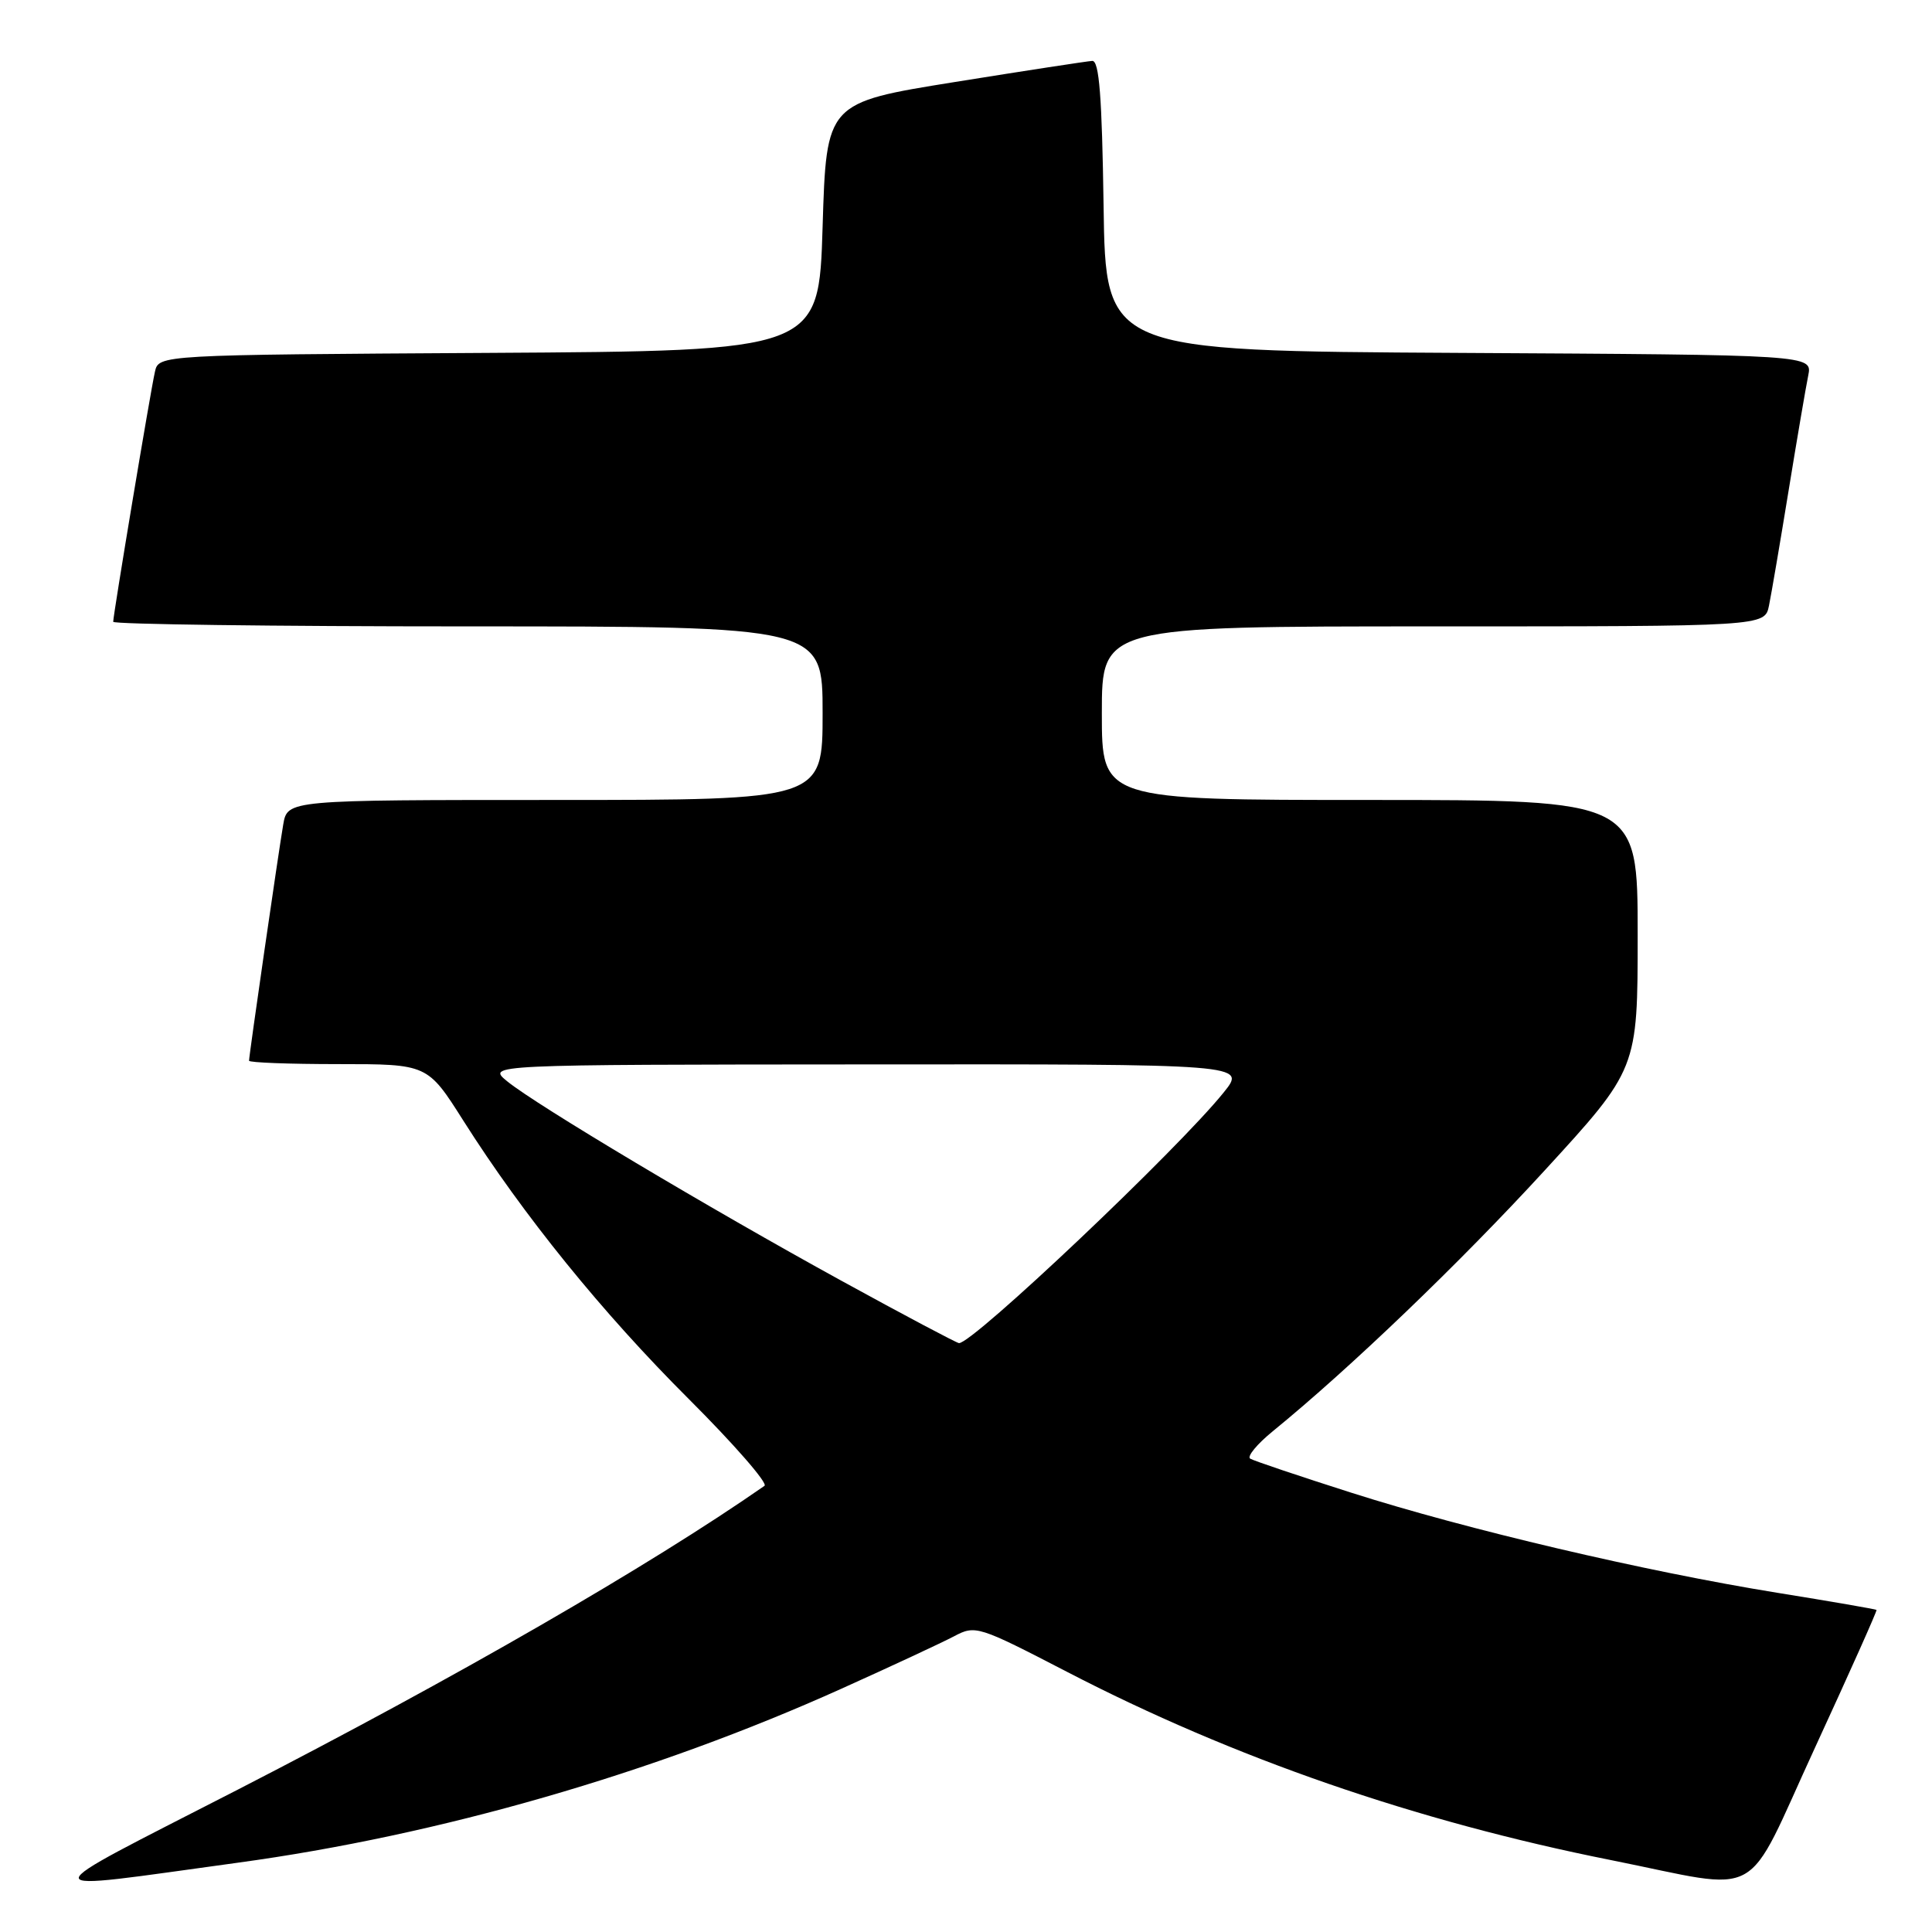 <?xml version="1.0" encoding="UTF-8" standalone="no"?>
<!DOCTYPE svg PUBLIC "-//W3C//DTD SVG 1.1//EN" "http://www.w3.org/Graphics/SVG/1.1/DTD/svg11.dtd" >
<svg xmlns="http://www.w3.org/2000/svg" xmlns:xlink="http://www.w3.org/1999/xlink" version="1.1" viewBox="0 0 256 256">
 <g >
 <path fill="currentColor"
d=" M 31.50 246.82 C 58.19 243.18 86.56 235.00 111.50 223.76 C 118.10 220.79 124.81 217.66 126.41 216.82 C 129.25 215.31 129.61 215.43 141.41 221.54 C 163.43 232.95 187.61 241.32 213.45 246.47 C 234.08 250.59 230.92 252.34 240.53 231.50 C 245.09 221.60 248.75 213.42 248.65 213.32 C 248.56 213.23 242.64 212.20 235.49 211.05 C 217.98 208.22 194.31 202.66 179.05 197.79 C 172.15 195.59 166.12 193.56 165.66 193.28 C 165.20 193.00 166.55 191.36 168.66 189.64 C 178.89 181.30 193.45 167.33 204.63 155.14 C 217.00 141.65 217.00 141.65 217.00 123.83 C 217.00 106.00 217.00 106.00 181.50 106.00 C 146.00 106.00 146.00 106.00 146.00 94.50 C 146.00 83.00 146.00 83.00 189.92 83.00 C 233.84 83.00 233.84 83.00 234.40 80.25 C 234.71 78.74 235.88 71.88 237.00 65.00 C 238.12 58.12 239.29 51.27 239.60 49.76 C 240.15 47.02 240.15 47.02 193.33 46.76 C 146.50 46.50 146.50 46.50 146.23 27.25 C 146.02 12.80 145.65 8.02 144.73 8.07 C 144.05 8.11 135.85 9.37 126.50 10.87 C 109.50 13.60 109.50 13.60 109.00 30.05 C 108.50 46.50 108.50 46.50 64.77 46.76 C 21.03 47.02 21.03 47.02 20.53 49.26 C 19.94 51.84 15.00 81.46 15.00 82.39 C 15.00 82.72 36.15 83.00 62.00 83.00 C 109.00 83.00 109.00 83.00 109.00 94.50 C 109.00 106.00 109.00 106.00 73.55 106.00 C 38.09 106.00 38.09 106.00 37.53 109.25 C 36.91 112.84 33.00 139.85 33.00 140.55 C 33.00 140.80 38.32 141.00 44.83 141.00 C 56.65 141.00 56.65 141.00 61.40 148.50 C 69.34 161.03 79.79 173.93 91.27 185.38 C 97.27 191.37 101.78 196.55 101.30 196.88 C 86.03 207.51 60.40 222.29 31.50 237.14 C 3.42 251.56 3.42 250.66 31.50 246.82 Z  M 111.50 169.71 C 93.92 160.06 71.09 146.44 67.22 143.29 C 64.50 141.07 64.50 141.07 114.83 141.04 C 165.17 141.00 165.17 141.00 162.15 144.75 C 156.09 152.29 128.87 178.06 127.07 177.97 C 126.76 177.95 119.75 174.24 111.50 169.71 Z "/>
</g>
</svg>